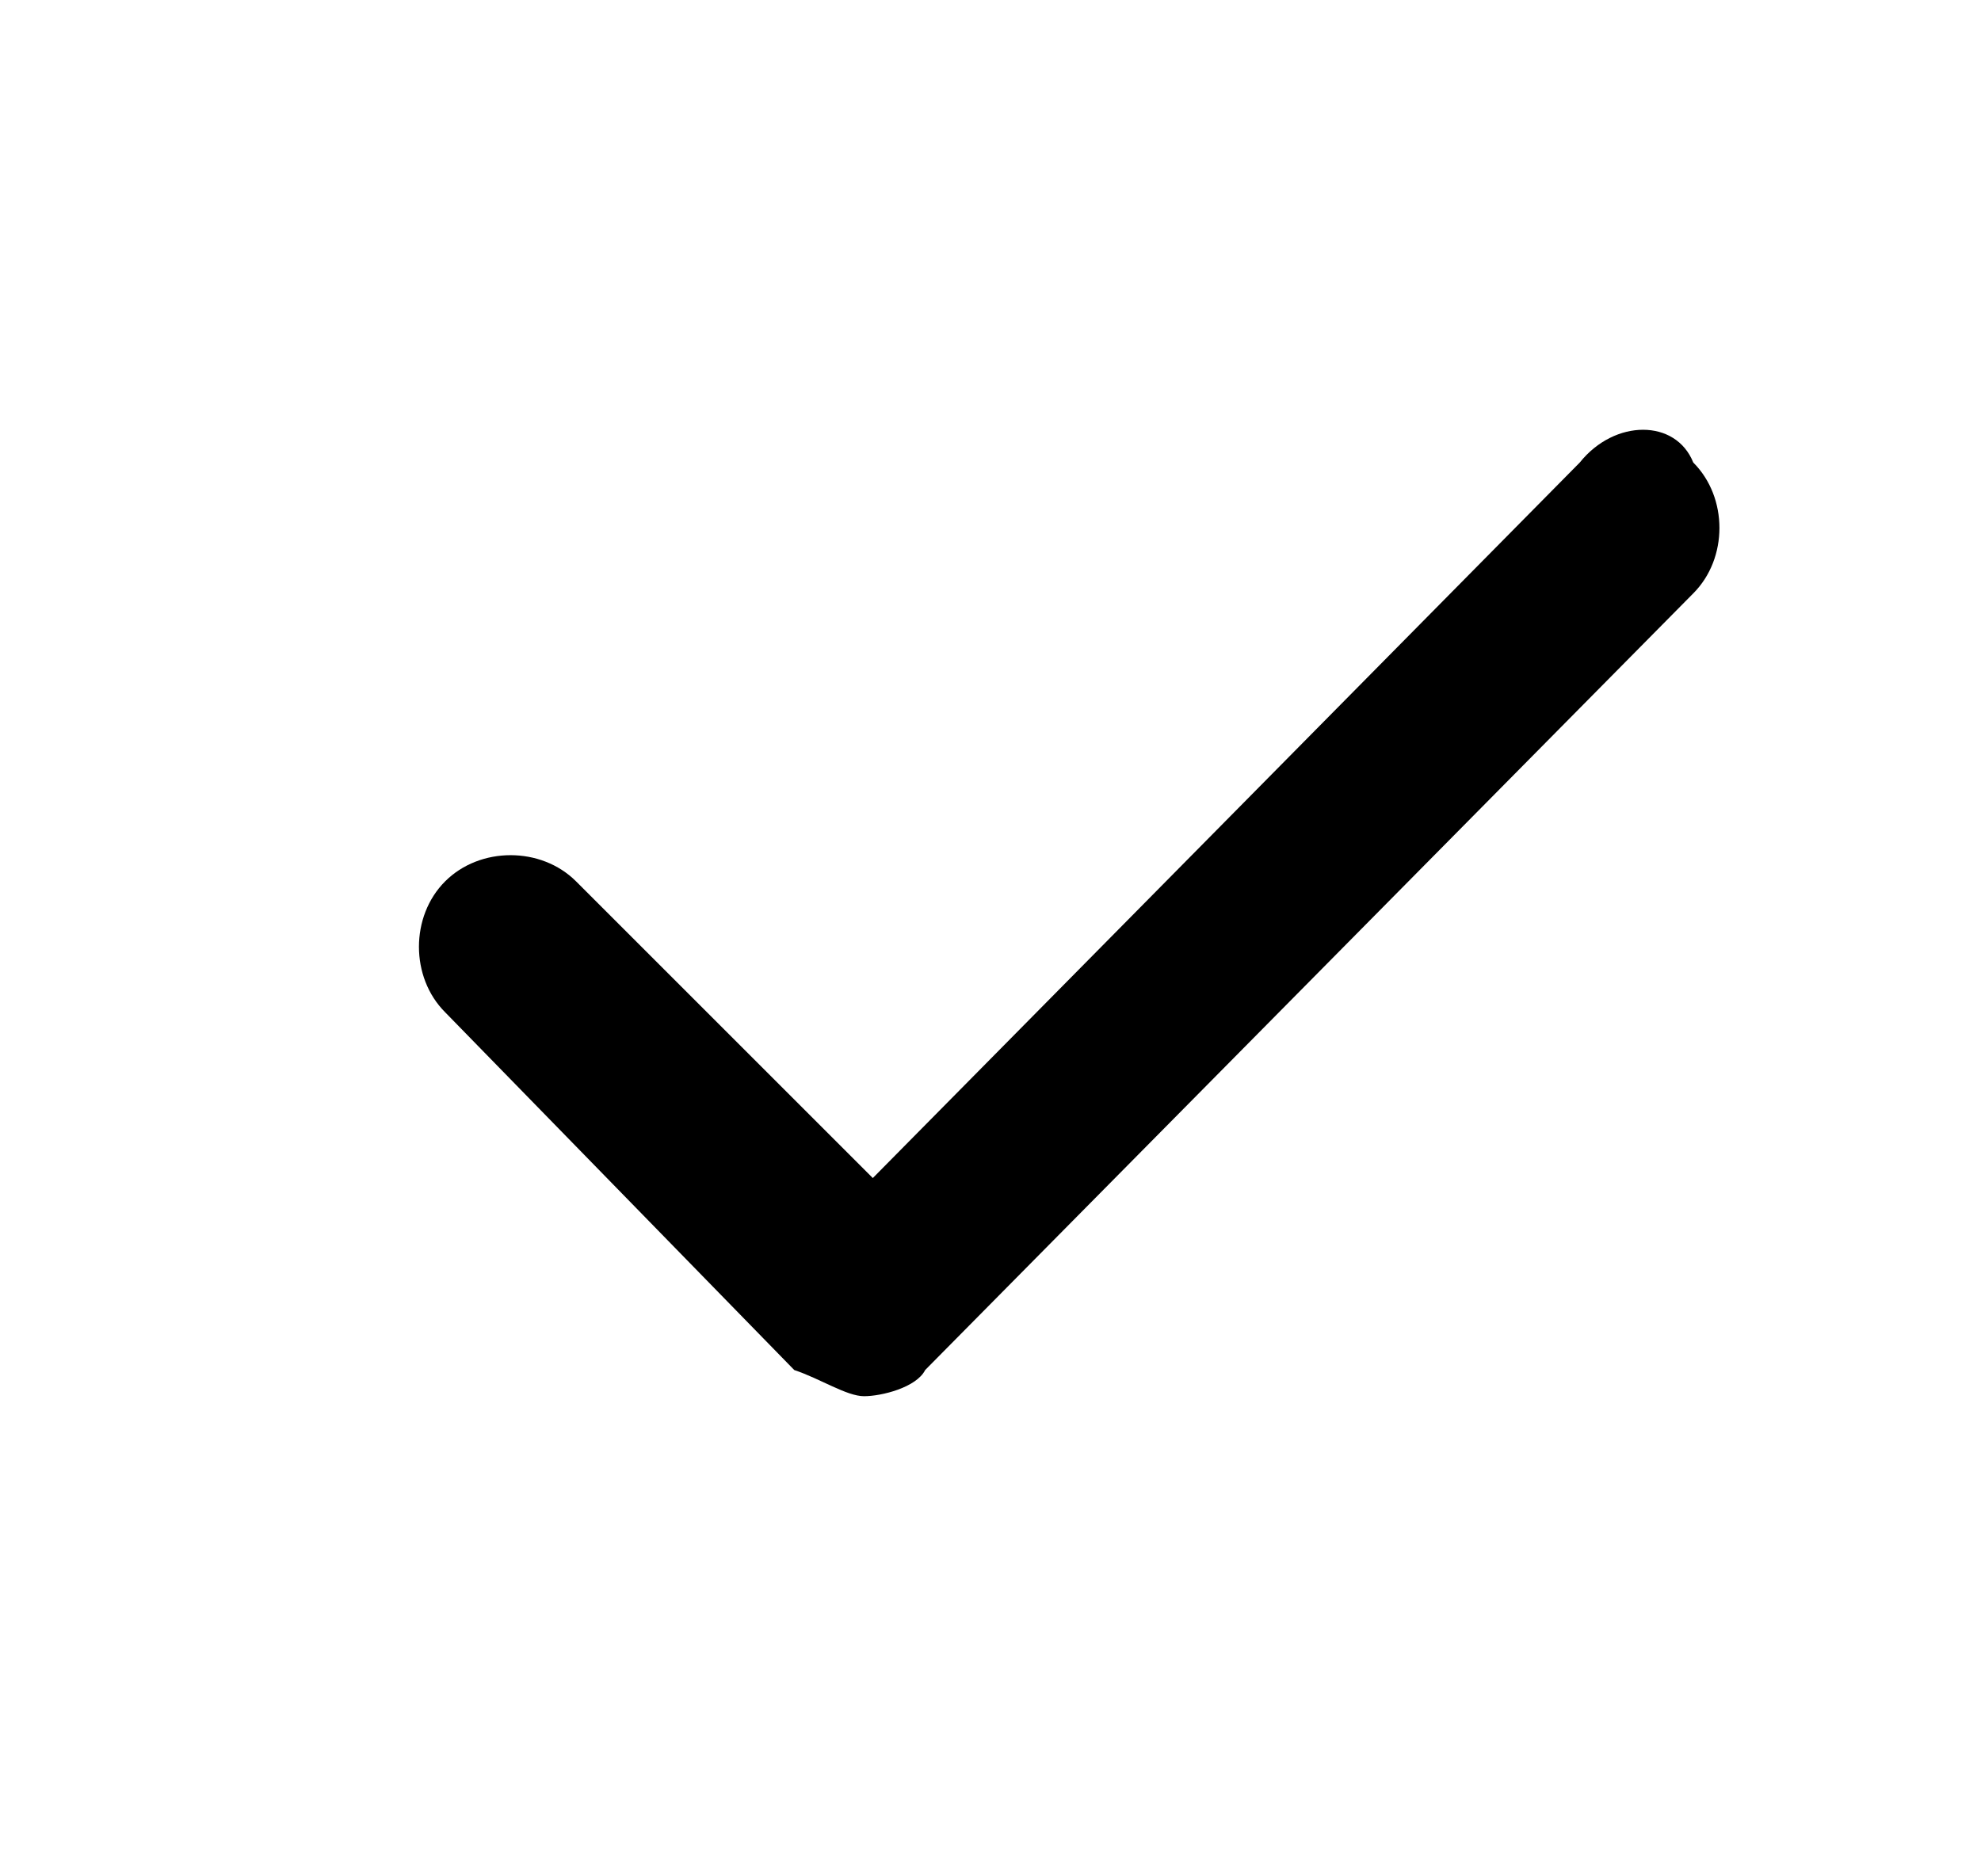 <?xml version="1.0" standalone="no"?><!DOCTYPE svg PUBLIC "-//W3C//DTD SVG 1.1//EN" "http://www.w3.org/Graphics/SVG/1.1/DTD/svg11.dtd"><svg t="1542357562012" class="icon" style="" viewBox="0 0 1081 1024" version="1.1" xmlns="http://www.w3.org/2000/svg" p-id="1829" xmlns:xlink="http://www.w3.org/1999/xlink" width="33.781" height="32"><defs><style type="text/css"></style></defs><path d="M862.065 252.428L476.279 642.977l-161.935-161.935c-19.051-19.051-52.391-19.051-71.442 0-19.051 19.051-19.051 52.391 0 71.442l190.512 195.274c14.288 4.763 28.577 14.288 38.102 14.288 9.526 0 28.577-4.763 33.34-14.288l419.126-423.888c19.051-19.051 19.051-52.391 0-71.442-9.526-23.814-42.865-23.814-61.916 0z m0 0" p-id="1830"></path></svg>